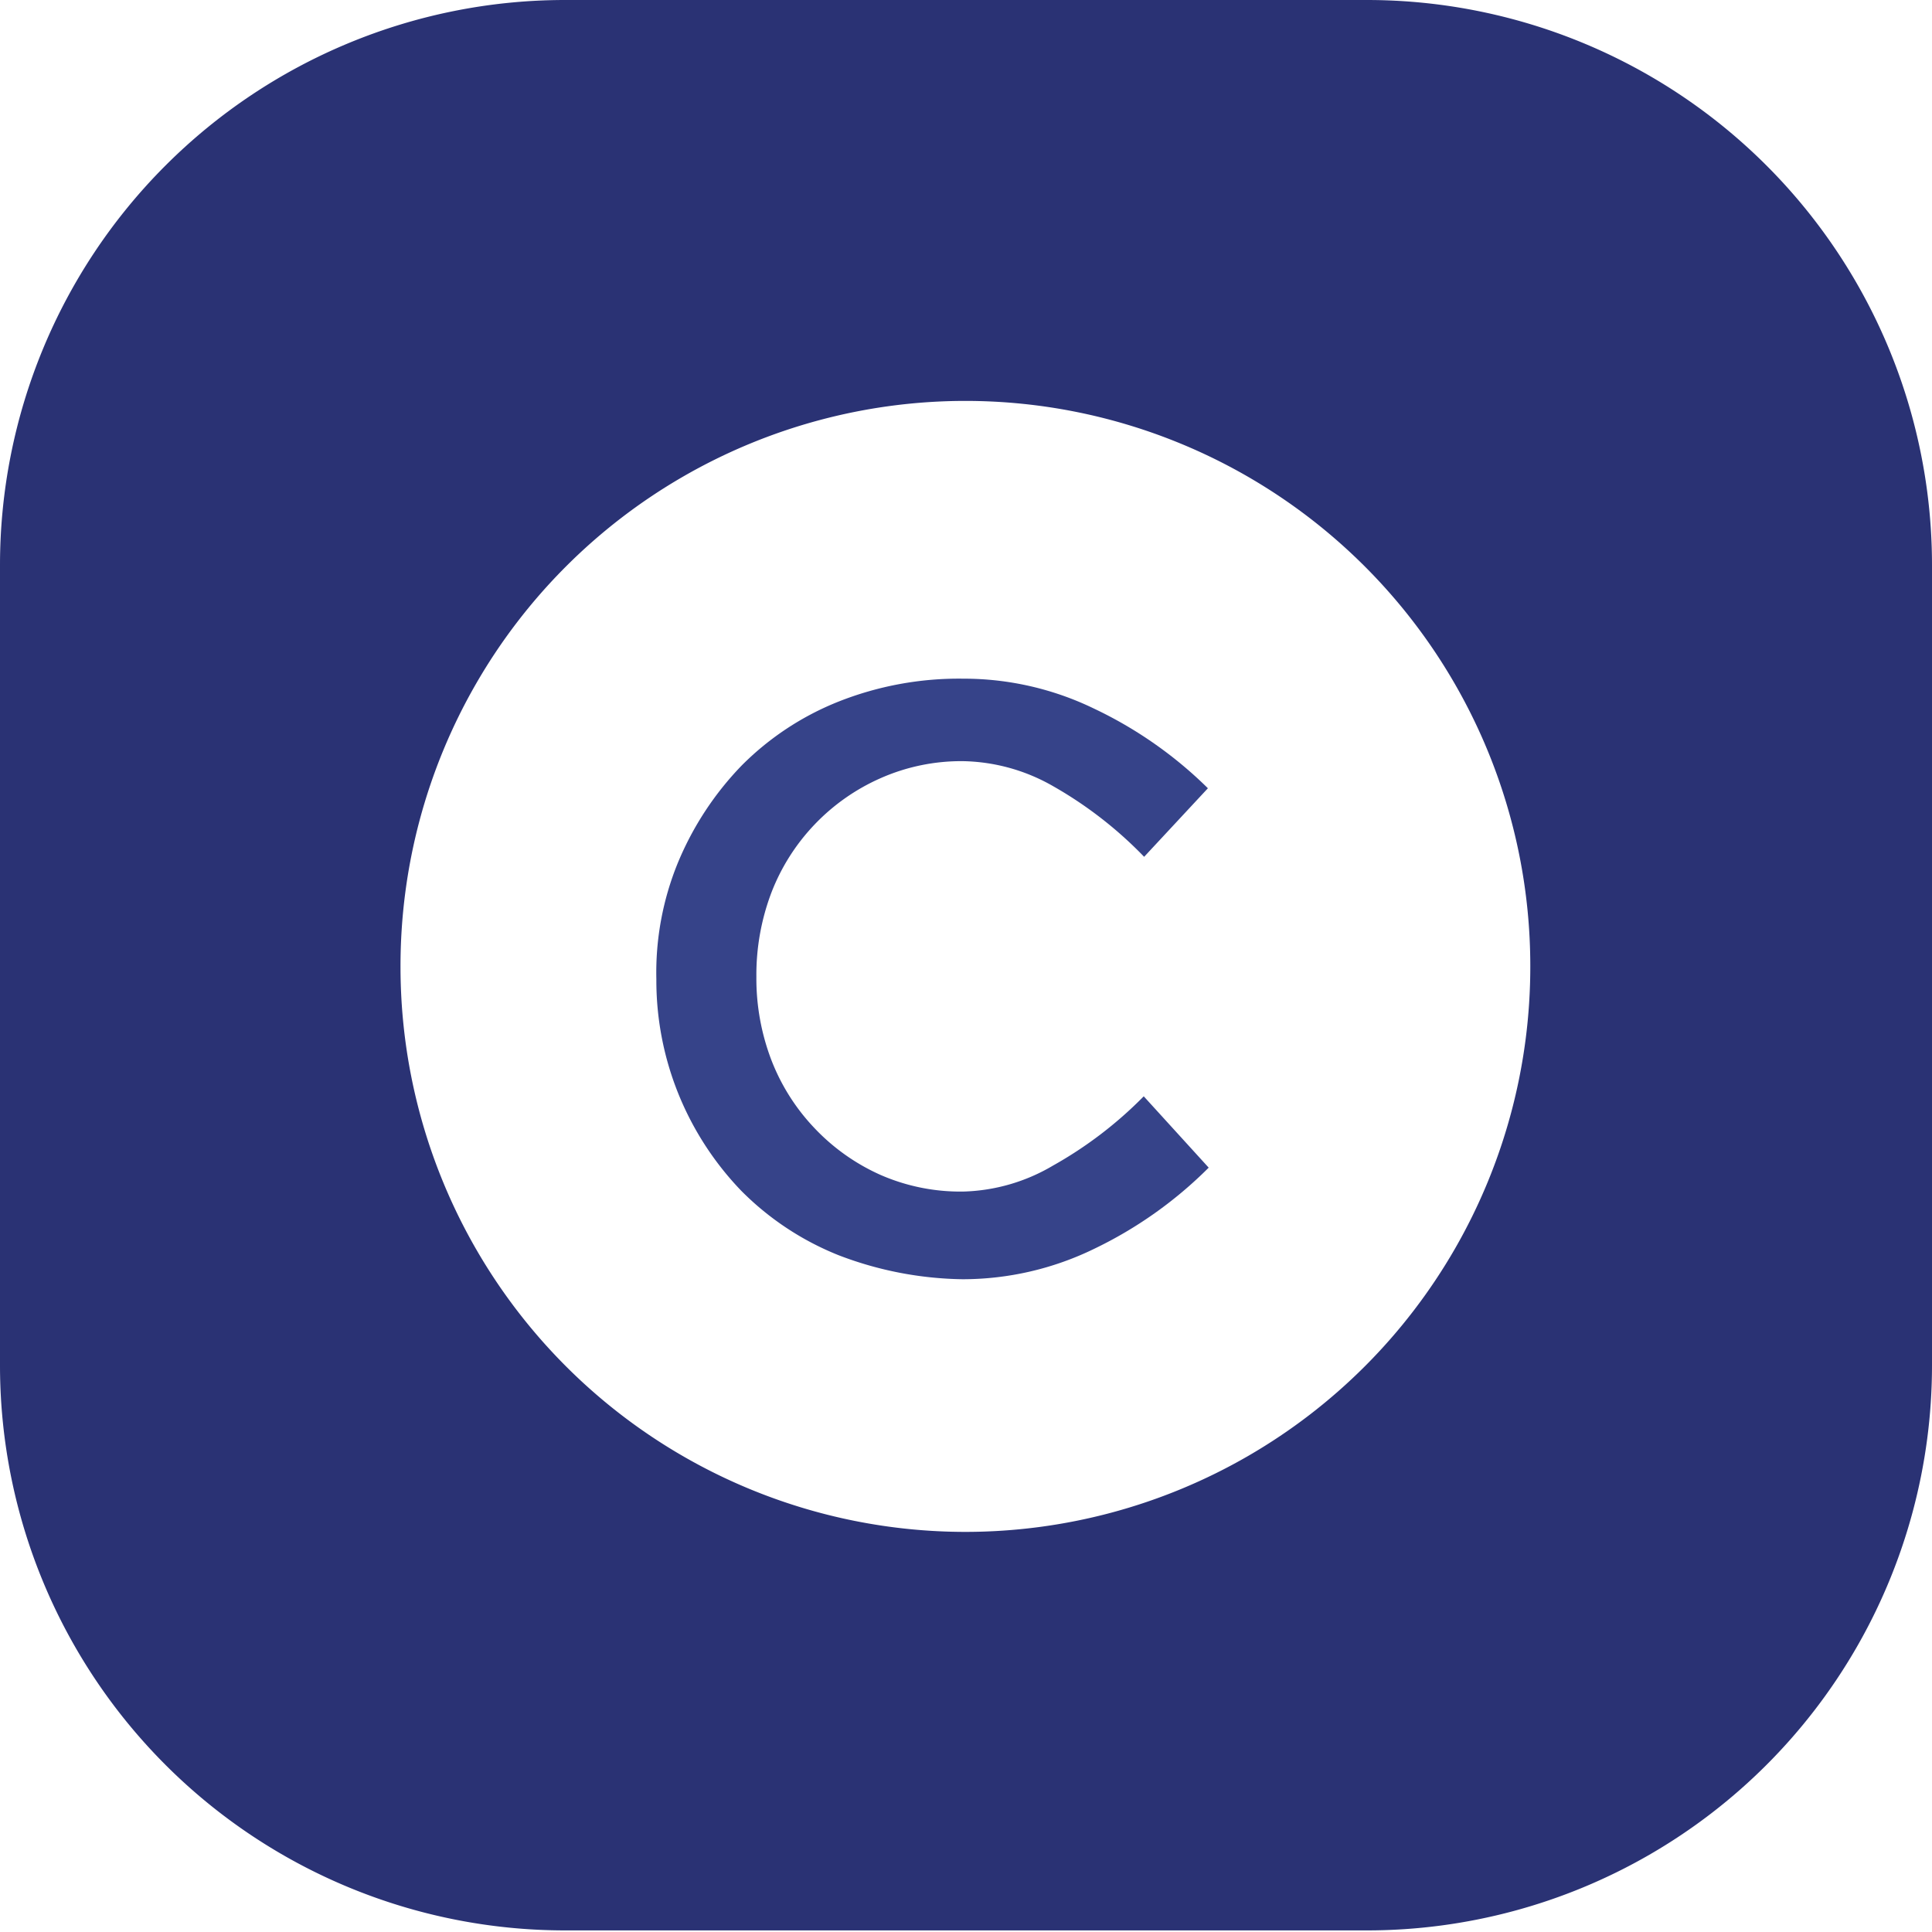<svg xmlns="http://www.w3.org/2000/svg" viewBox="0 0 48.48 48.48"><defs><style>.cls-1{fill:url(#linear-gradient);}.cls-2{fill:#364389;}</style><linearGradient id="linear-gradient" x1="-1382.06" x2="-1322.2" y1="605.73" y2="665.59" gradientUnits="userSpaceOnUse"><stop offset="0" stop-color="#46519c"/><stop offset="1" stop-color="#2a3274"/></linearGradient></defs><g id="_Group_"><path id="_Compound_Path_" d="M0 14.18V34.3a14.18 14.18 0 0 0 14.17 14.14H34.3a14.18 14.18 0 0 0 14.18-14.18V14.18A14.18 14.18 0 0 0 34.3 0H14.17A14.18 14.18 0 0 0 0 14.18zm24.23 24.26a14.18 14.18 0 0 1-14.18-14.18 14.18 14.18 0 0 1 14.18-14.2A14.18 14.18 0 0 1 38.4 24.24a14.18 14.18 0 0 1-14.17 14.2z" class="cls-1"/><path id="_Group_2" d="M30.33 29.3a10.46 10.46 0 0 1-2.88 2.04 7.54 7.54 0 0 1-3.3.76 9 9 0 0 1-3.1-.6 7.2 7.2 0 0 1-2.45-1.62 7.64 7.64 0 0 1-1.58-2.44 7.6 7.6 0 0 1-.55-2.87 7.27 7.27 0 0 1 .54-2.92 7.8 7.8 0 0 1 1.6-2.44 7.16 7.16 0 0 1 2.42-1.6 8.2 8.2 0 0 1 3.14-.58 7.5 7.5 0 0 1 3.28.75 10.4 10.4 0 0 1 2.86 2l-1.6 1.72a10.12 10.12 0 0 0-2.28-1.77 4.7 4.7 0 0 0-2.26-.63 5 5 0 0 0-2.08.43 5.17 5.17 0 0 0-1.65 1.16 5.17 5.17 0 0 0-1.08 1.7 5.82 5.82 0 0 0-.38 2.12 5.73 5.73 0 0 0 .38 2.1 5.18 5.18 0 0 0 1.08 1.7 5.18 5.18 0 0 0 1.65 1.17 5 5 0 0 0 2.08.42 4.65 4.65 0 0 0 2.25-.65 10.15 10.15 0 0 0 2.28-1.74z" class="cls-2"/></g></svg>